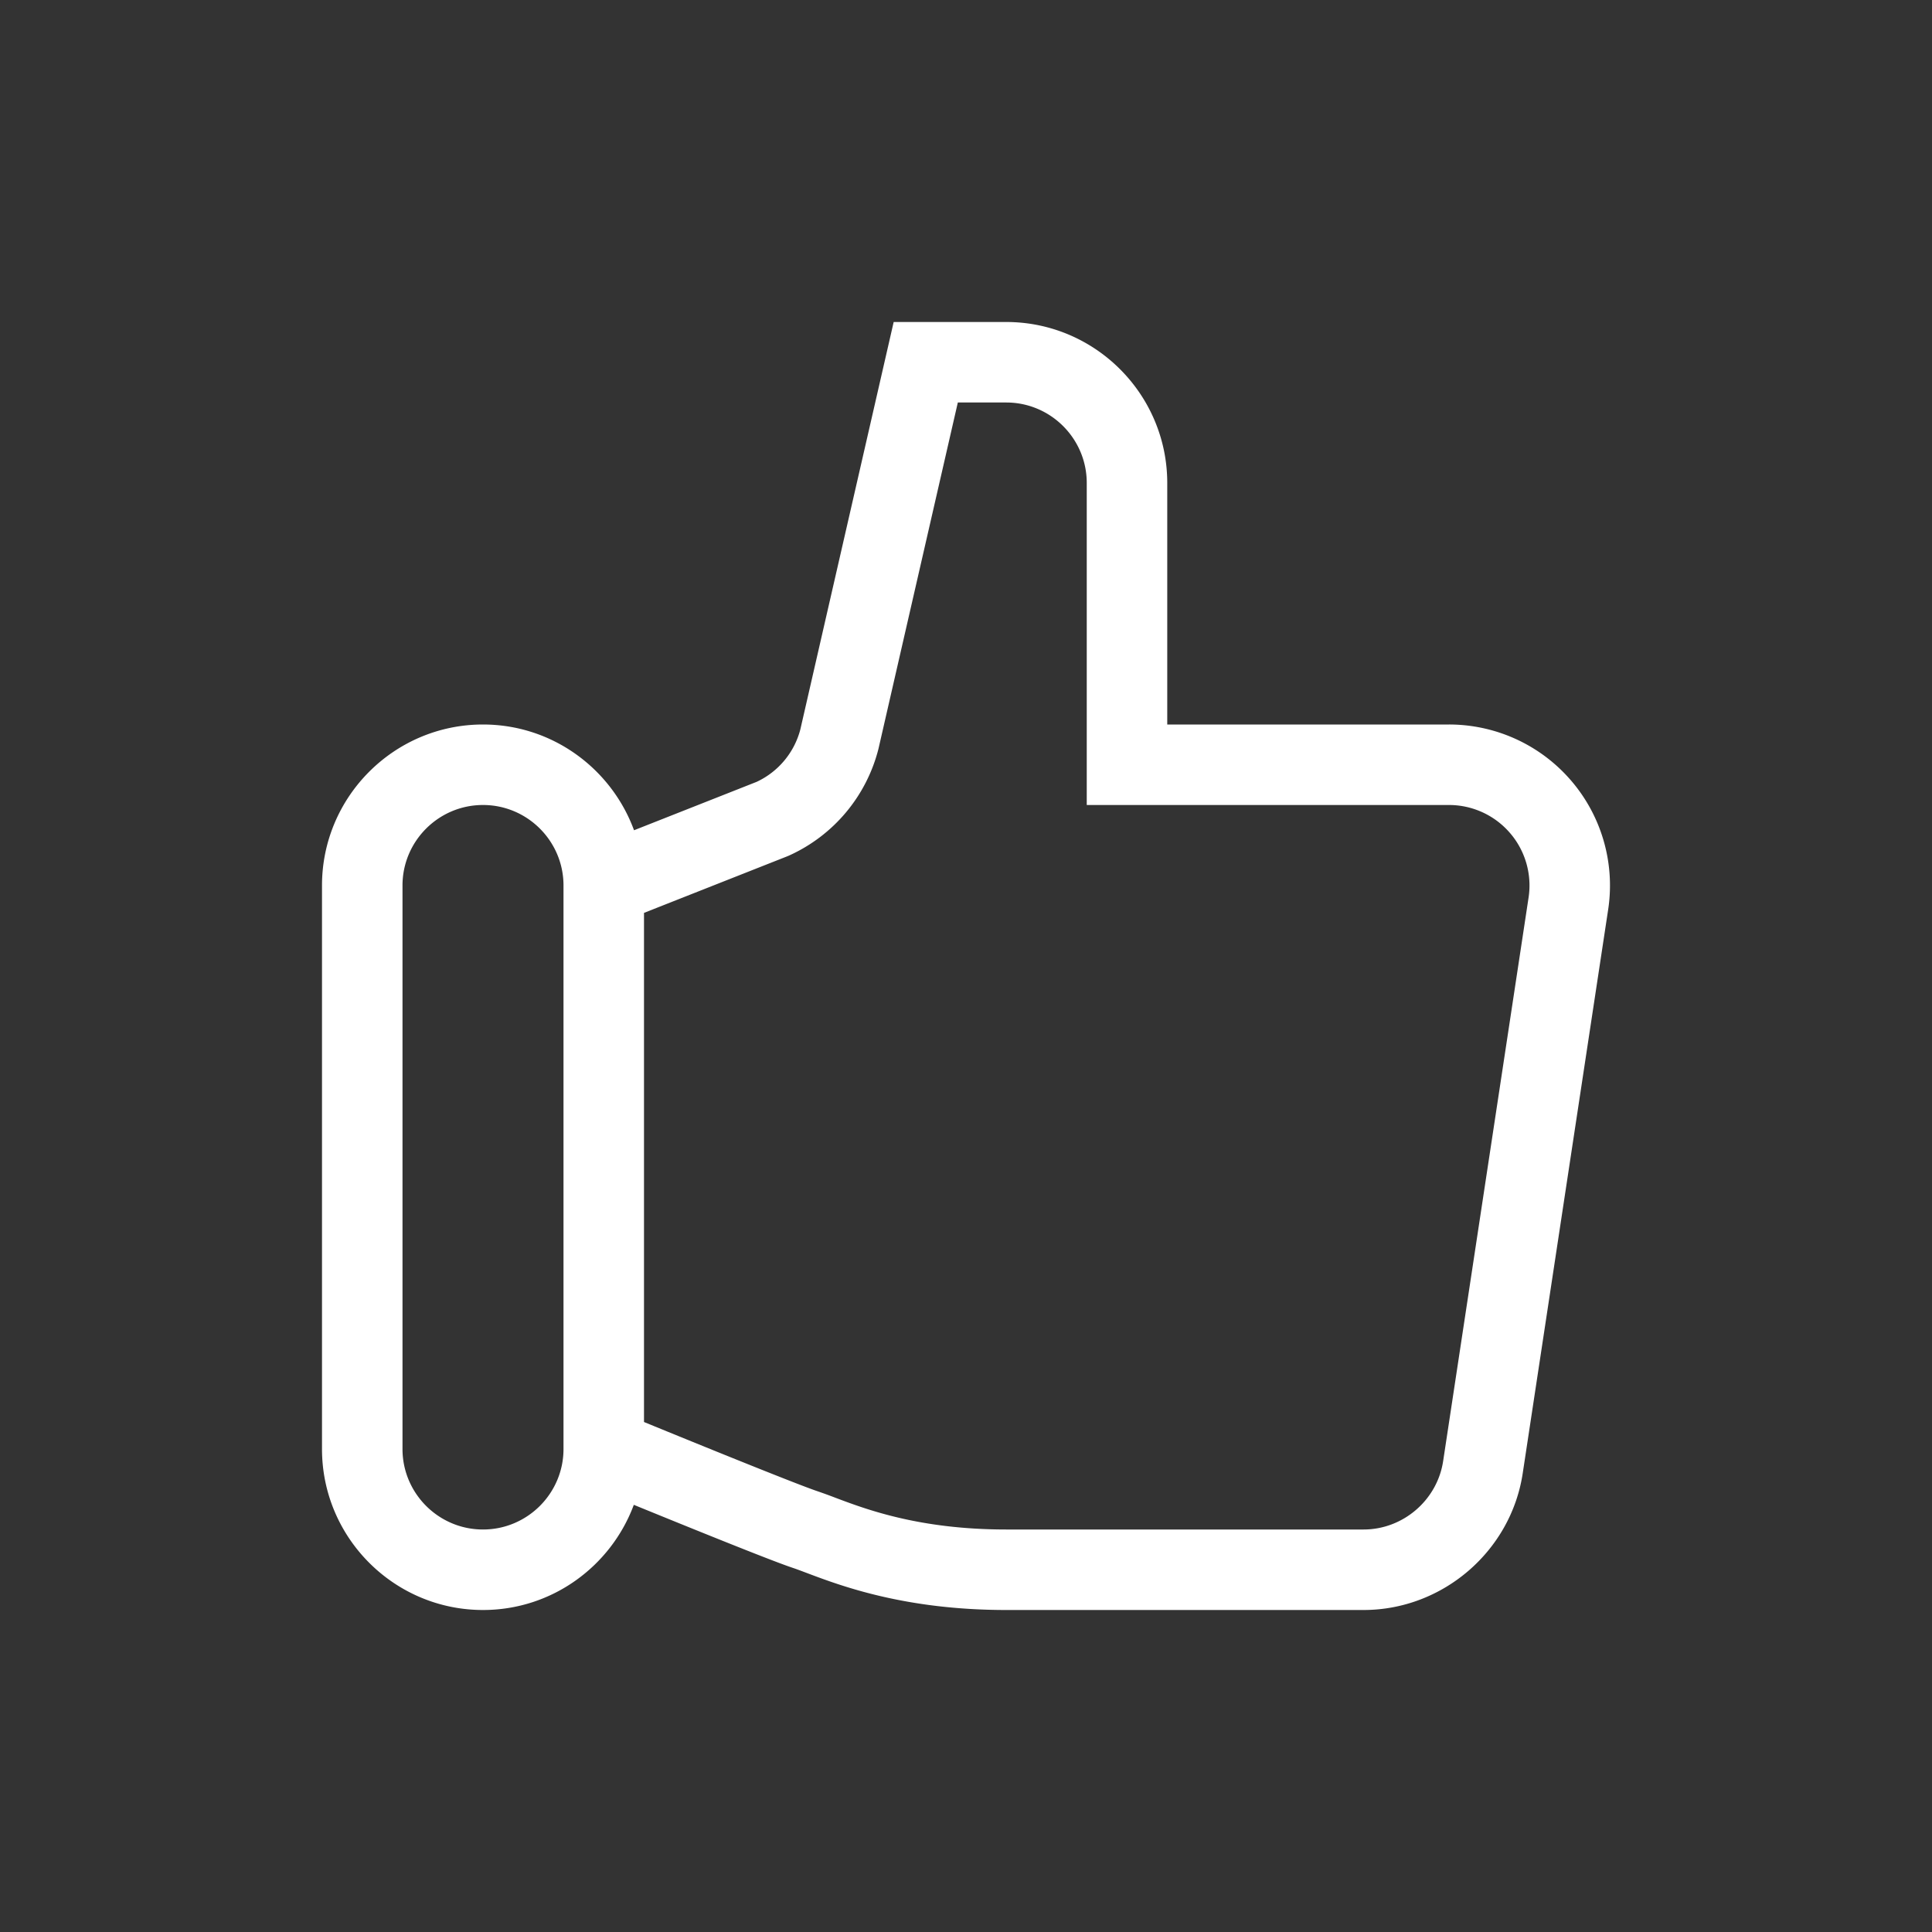 <?xml version="1.0" encoding="UTF-8"?>
<svg xmlns="http://www.w3.org/2000/svg" viewBox="0 0 192 192"><rect x="0" y="0" width="192" height="192" fill="#333333" stroke="none"/><path d="M156.103 77.538A15.99 15.99 0 0 0 143.998 72H116V48c0-8.822-7.178-16-16-16H88.813l-9.274 40.482a7.963 7.963 0 0 1-4.346 5.218L63.009 82.51C60.763 76.39 54.892 72 48 72c-8.822 0-16 7.178-16 16v56c0 8.822 7.178 16 16 16 6.87 0 12.725-4.36 14.988-10.452 5.337 2.18 13.608 5.534 15.747 6.247.411.137.884.316 1.425.52C83.575 157.603 89.932 160 100 160h35.51c7.884 0 14.69-5.882 15.828-13.663l8.491-56.02a15.99 15.99 0 0 0-3.726-12.78zM56 144c0 4.411-3.589 8-8 8s-8-3.589-8-8V88c0-4.411 3.589-8 8-8s8 3.589 8 8v56zm95.917-54.862l-8.492 56.02c-.57 3.901-3.973 6.842-7.915 6.842H100c-8.61 0-13.873-1.984-17.018-3.17a50.75 50.75 0 0 0-1.717-.625c-2.015-.671-11.6-4.566-17.265-6.887V90.721L78.234 85.1l.186-.079a15.927 15.927 0 0 0 8.88-10.6L95.188 40H100c4.411 0 8 3.589 8 8v32h35.998a7.995 7.995 0 0 1 6.052 2.769 7.985 7.985 0 0 1 1.867 6.37z" style="fill: #ffffff;"/></svg>
